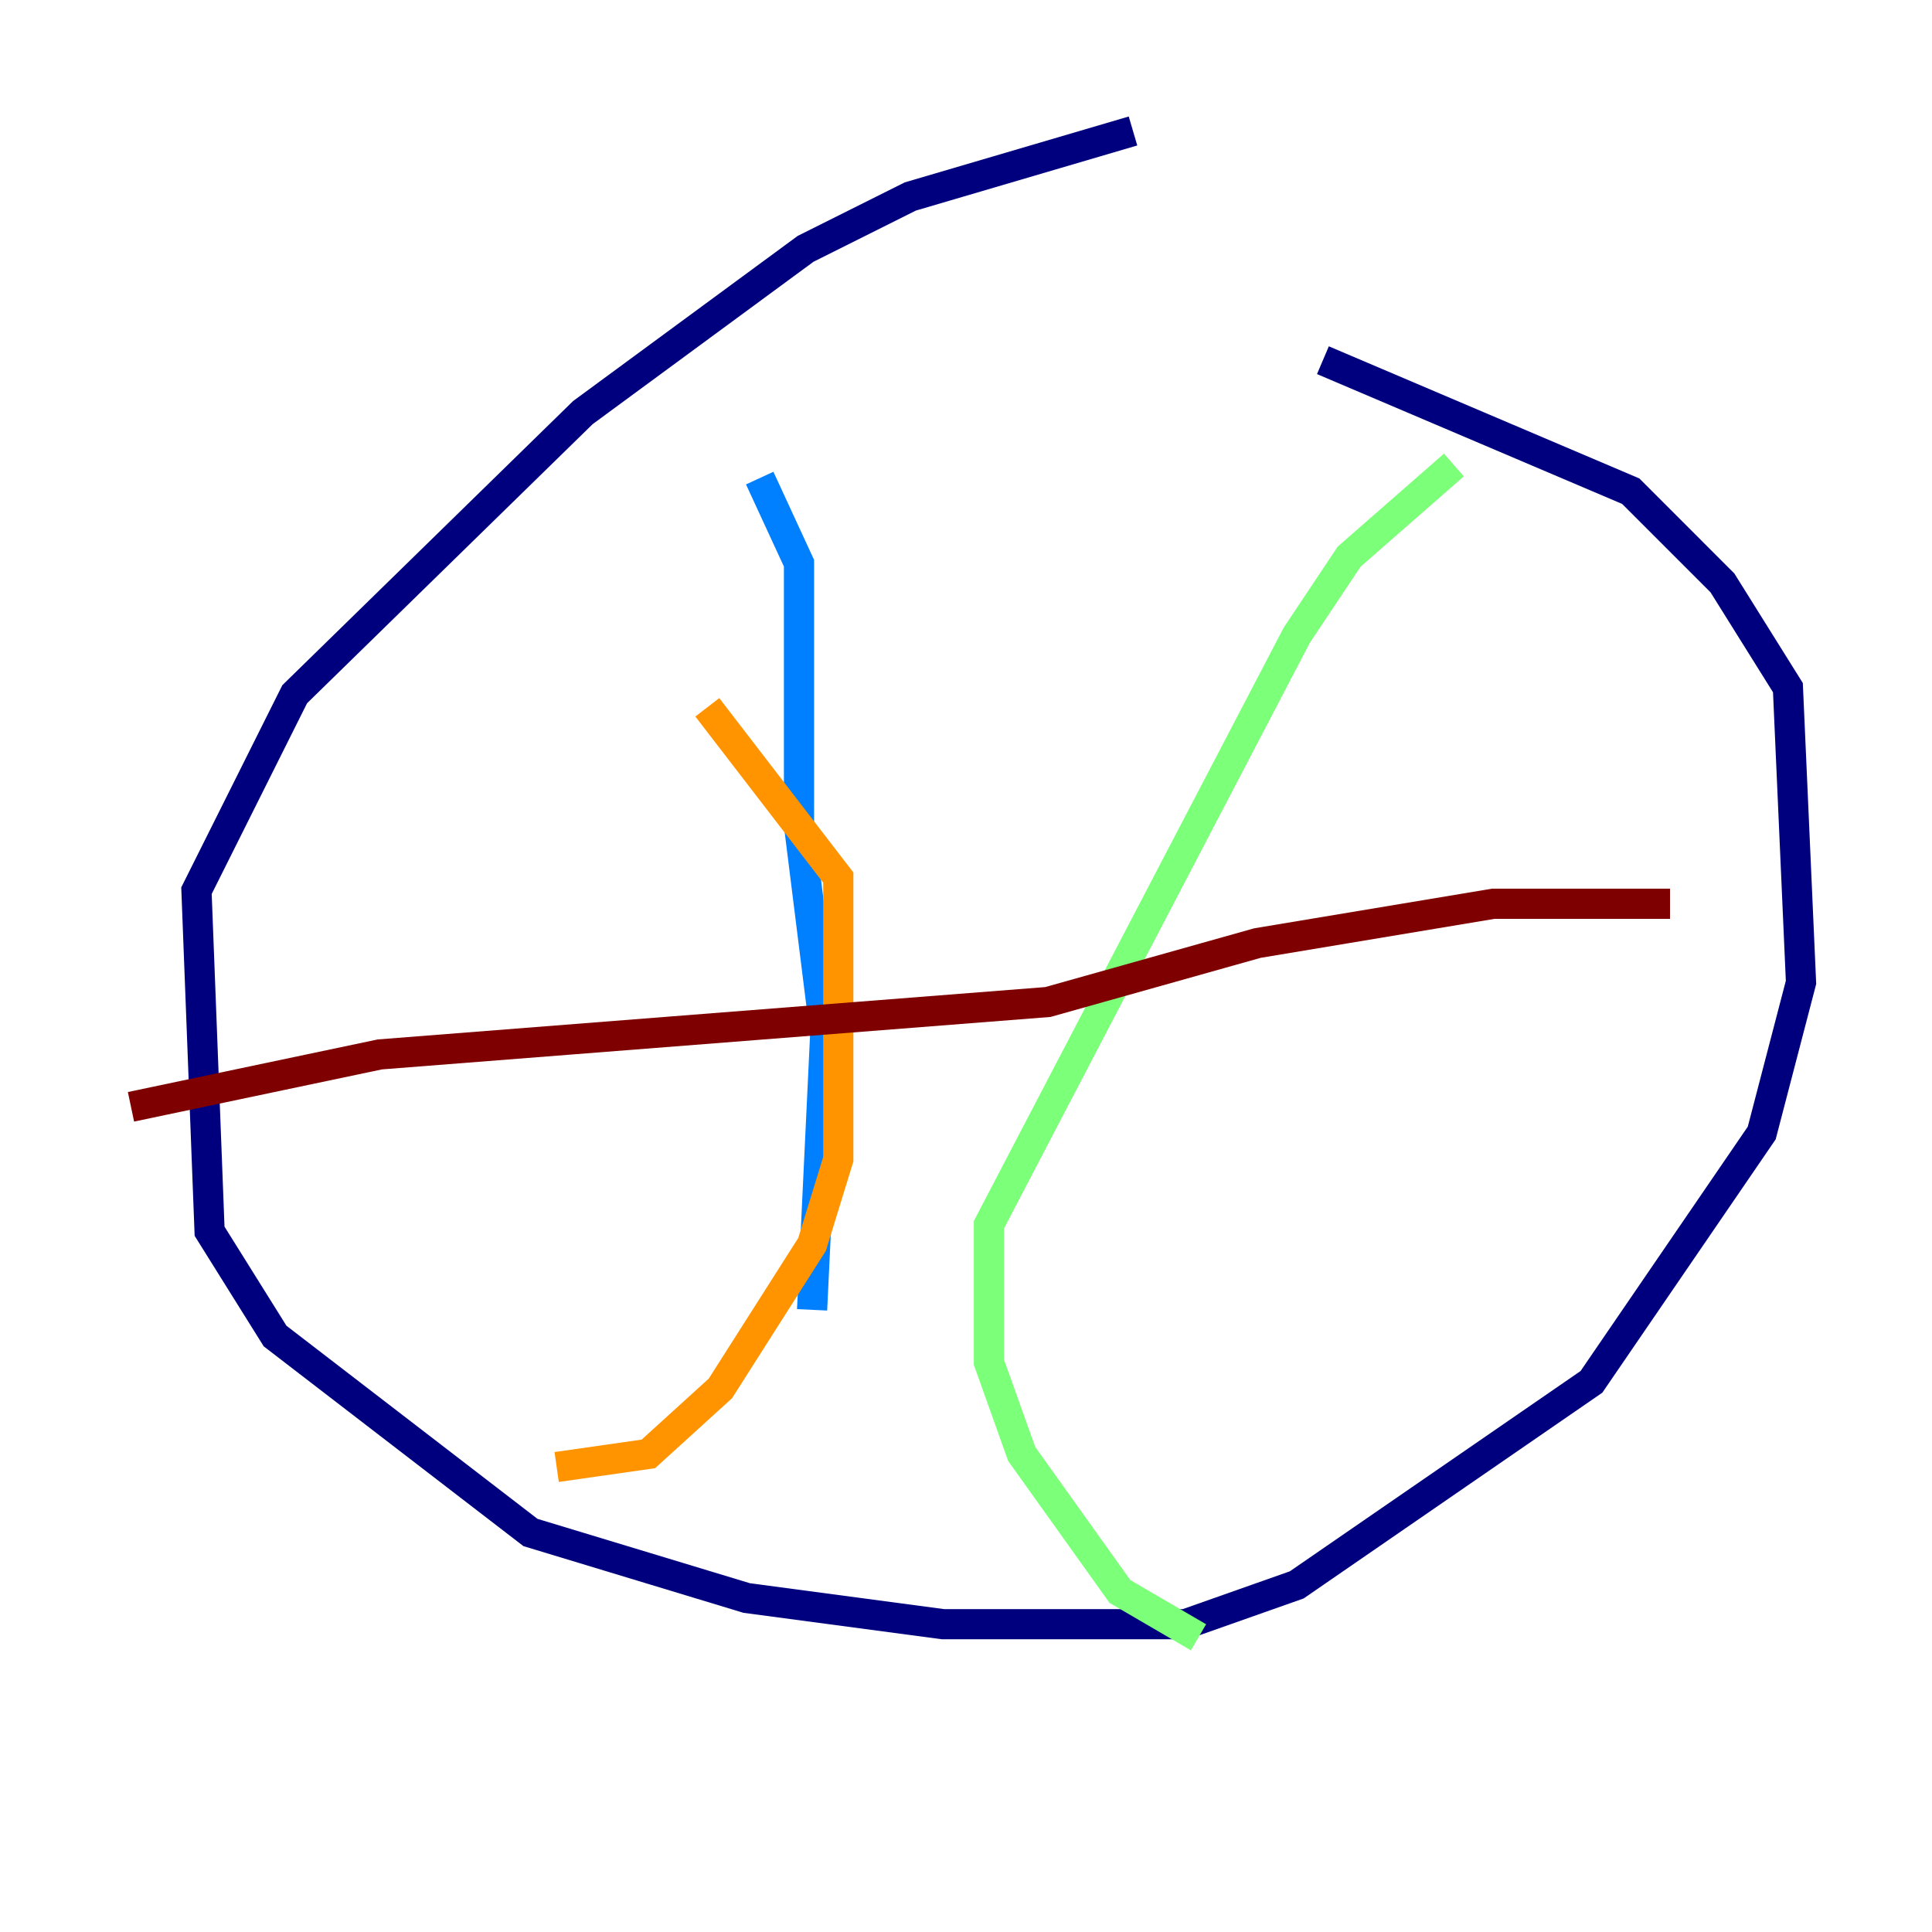 <?xml version="1.0" encoding="utf-8" ?>
<svg baseProfile="tiny" height="128" version="1.2" viewBox="0,0,128,128" width="128" xmlns="http://www.w3.org/2000/svg" xmlns:ev="http://www.w3.org/2001/xml-events" xmlns:xlink="http://www.w3.org/1999/xlink"><defs /><polyline fill="none" points="75.064,8.678 60.312,13.017 53.37,16.488 38.617,27.336 19.525,45.993 13.017,59.01 13.885,81.573 18.224,88.515 35.146,101.532 49.464,105.871 62.481,107.607 78.536,107.607 85.912,105.003 105.437,91.552 116.719,75.064 119.322,65.085 118.454,45.559 114.115,38.617 108.041,32.542 87.647,23.864" stroke="#00007f" stroke-width="2" /><polyline fill="none" points="50.332,31.675 52.936,37.315 52.936,54.671 54.671,68.556 53.803,86.78" stroke="#0080ff" stroke-width="2" /><polyline fill="none" points="96.325,30.807 89.383,36.881 85.912,42.088 65.519,81.139 65.519,90.251 67.688,96.325 74.197,105.437 79.403,108.475" stroke="#7cff79" stroke-width="2" /><polyline fill="none" points="36.881,97.193 42.956,96.325 47.729,91.986 53.803,82.441 55.539,76.8 55.539,58.142 46.861,46.861" stroke="#ff9400" stroke-width="2" /><polyline fill="none" points="8.678,73.329 25.166,69.858 69.424,66.386 83.308,62.481 98.929,59.878 110.644,59.878" stroke="#7f0000" stroke-width="2" /></svg>